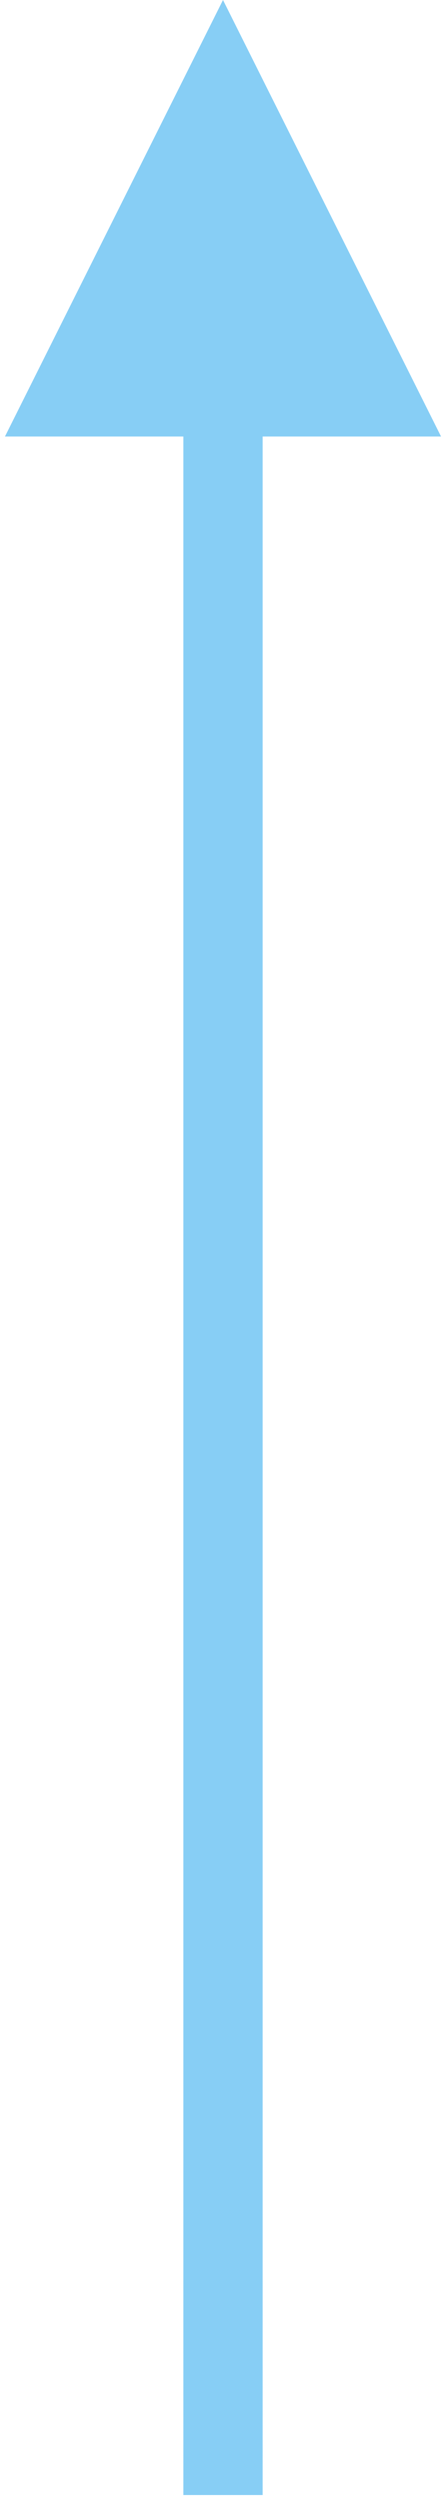 <?xml version="1.0" encoding="UTF-8" standalone="no"?>
<!DOCTYPE svg PUBLIC "-//W3C//DTD SVG 1.1//EN" "http://www.w3.org/Graphics/SVG/1.1/DTD/svg11.dtd">
<svg width="100%" height="100%" viewBox="0 0 45 252" version="1.1" xmlns="http://www.w3.org/2000/svg" xmlns:xlink="http://www.w3.org/1999/xlink" xml:space="preserve" xmlns:serif="http://www.serif.com/" style="fill-rule:evenodd;clip-rule:evenodd;stroke-linejoin:round;stroke-miterlimit:1.414;">
    <g transform="matrix(1,0,0,1,-1020,-303)">
        <g transform="matrix(1,0,0,1,27,27)">
            <path id="arrow-blue-right-up" d="M1019.5,320L1019.5,527.5L1011.5,527.5L1011.5,523.5L1011.5,320L993.5,320L1015.5,276L1037.5,320L1019.5,320Z" style="fill:rgb(135,206,245);fill-rule:nonzero;"/>
        </g>
    </g>
</svg>
